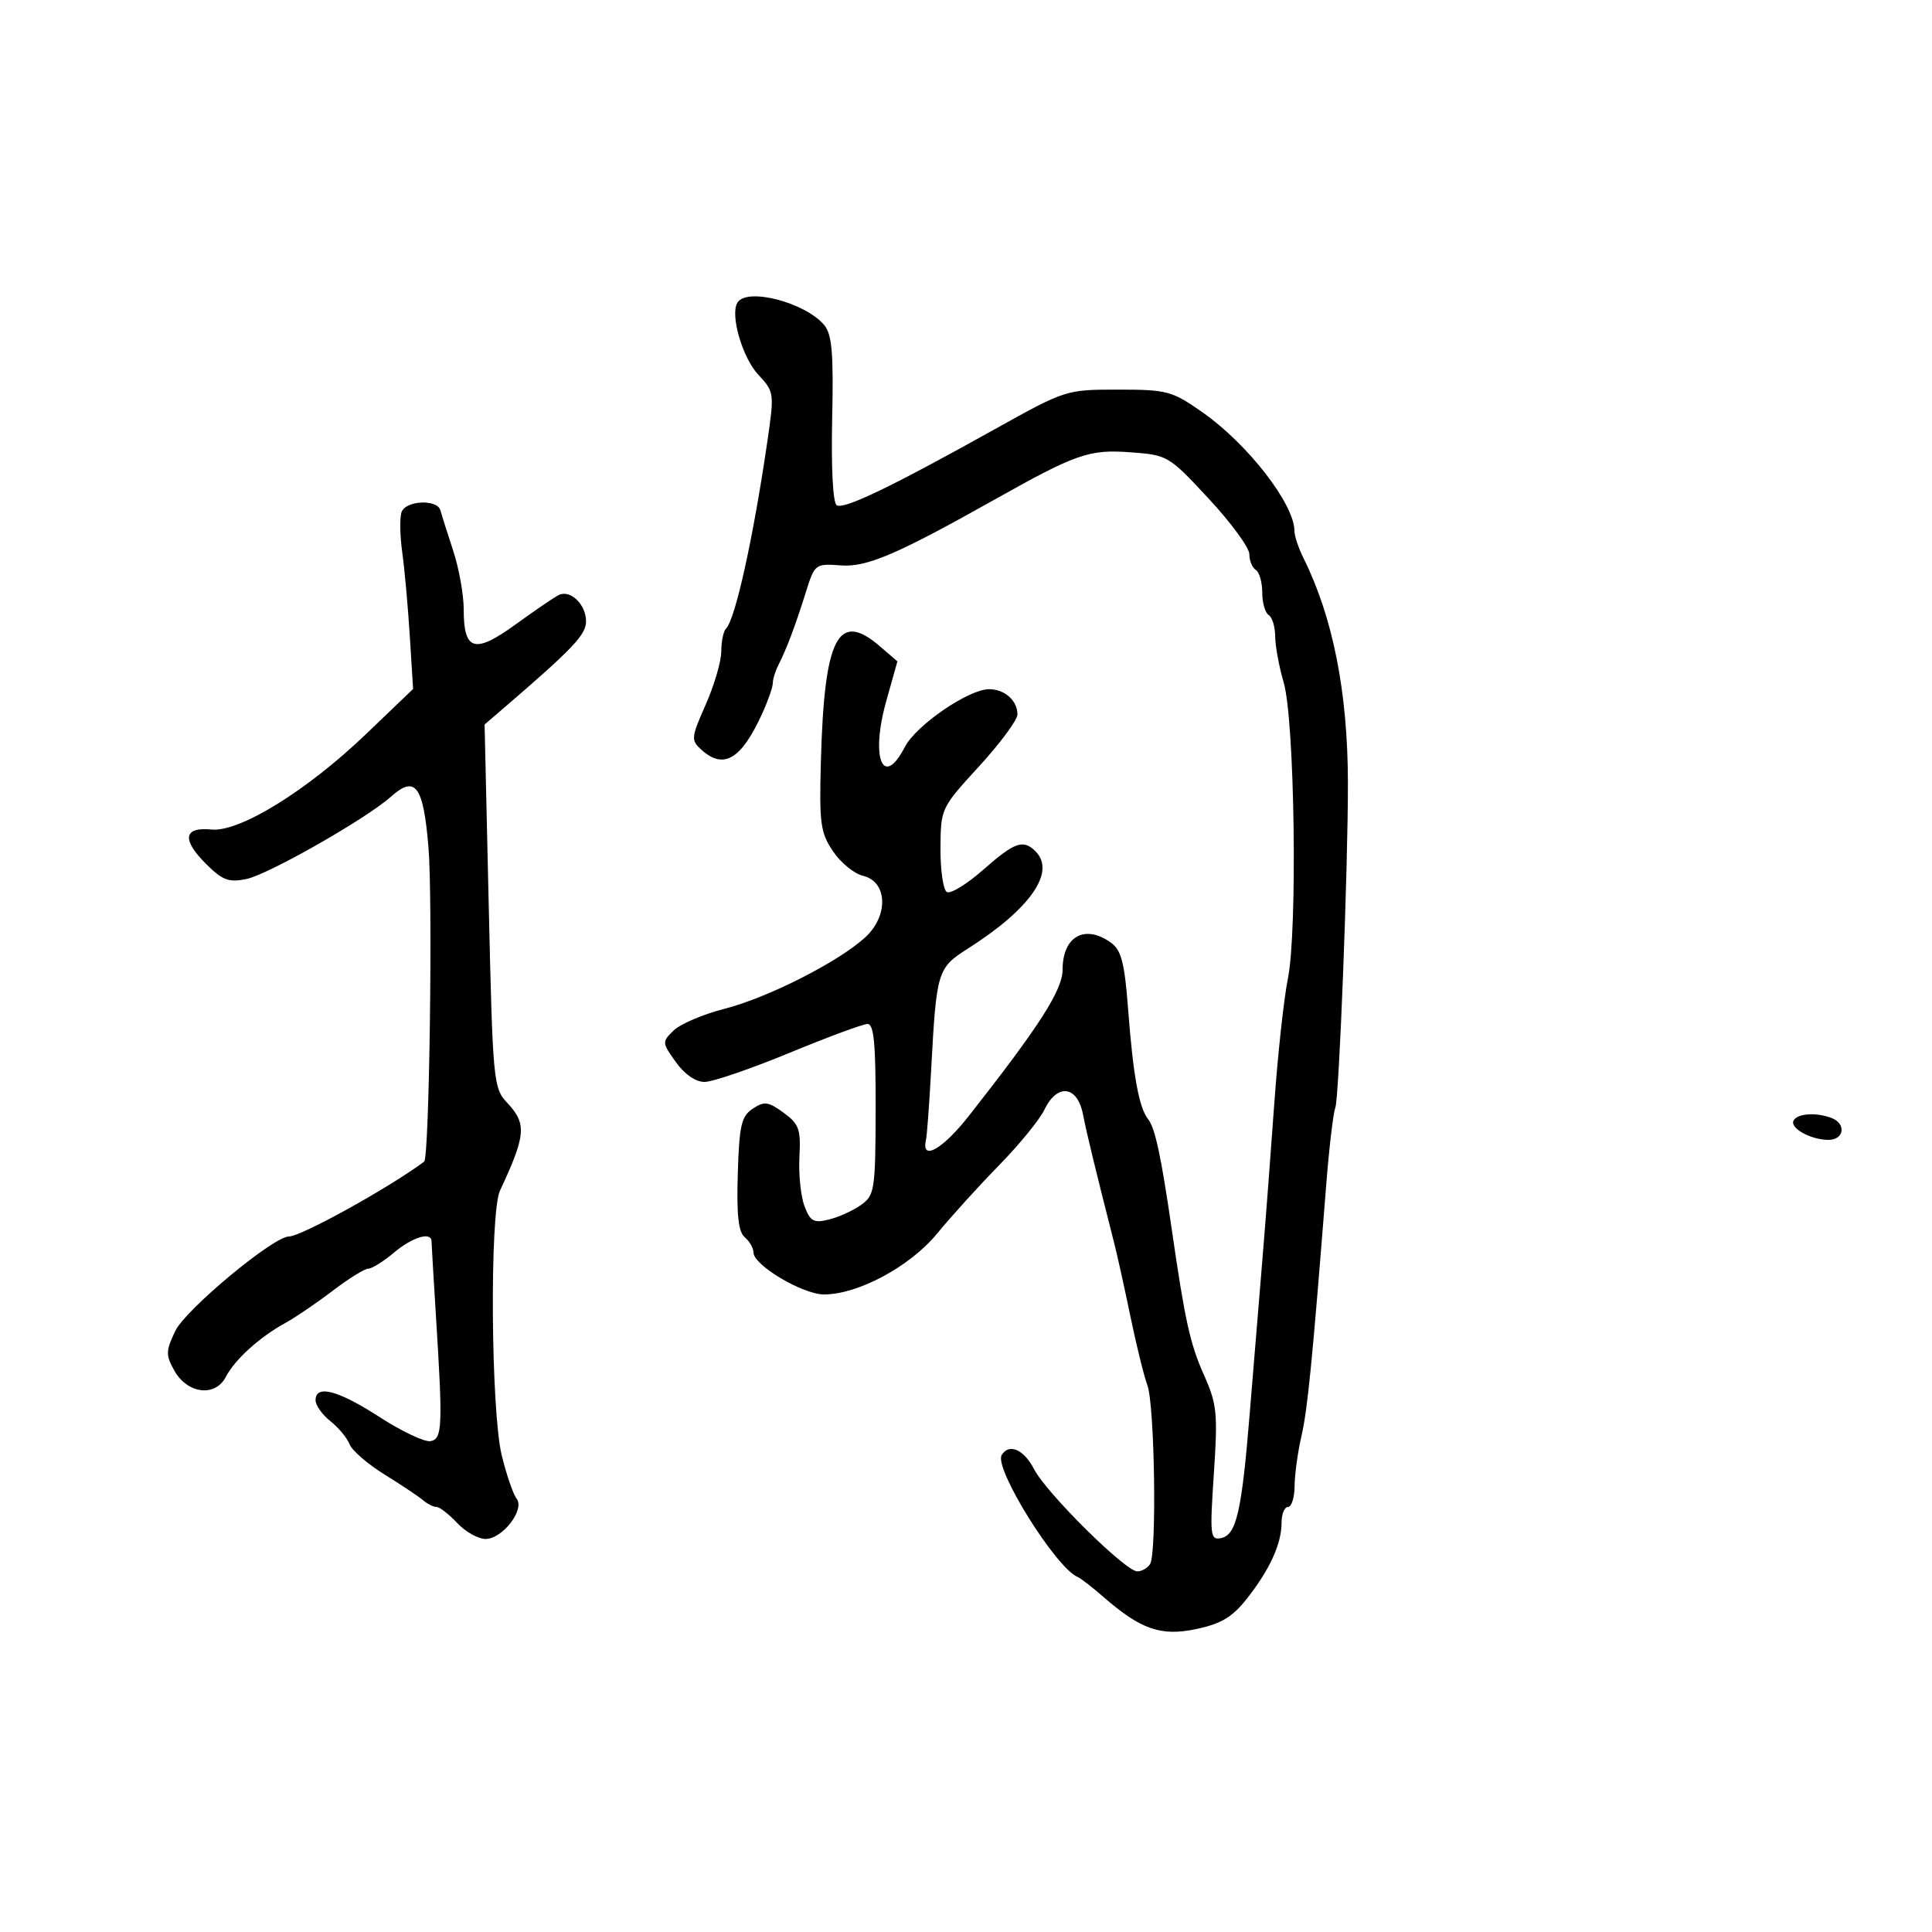 <svg xmlns="http://www.w3.org/2000/svg" width="300" height="300" viewBox="0 0 300 300" version="1.1">
  <defs/>
  <path d="M114.511,46.983 C115.983,44.6 125.073,46.969 128,50.499 C129.196,51.942 129.443,54.892 129.22,65.077 C129.052,72.743 129.335,78.089 129.93,78.457 C131.046,79.147 138.365,75.624 154.5,66.631 C165.439,60.534 165.545,60.5 173.595,60.5 C181.235,60.5 181.973,60.698 186.713,64.015 C193.764,68.952 201,78.288 201,82.449 C201,83.213 201.633,85.112 202.407,86.669 C206.977,95.861 209.278,107.482 209.303,121.5 C209.327,134.649 207.939,170.497 207.349,172 C207.024,172.825 206.387,178.225 205.933,184 C203.769,211.491 203.045,218.838 202.085,223.002 C201.515,225.476 201.038,228.963 201.024,230.75 C201.011,232.537 200.55,234 200,234 C199.45,234 199,235.104 199,236.453 C199,239.712 197.189,243.69 193.655,248.193 C191.396,251.072 189.67,252.12 185.829,252.943 C180.305,254.128 177.18,253.056 171.347,247.977 C169.613,246.467 167.804,245.067 167.328,244.866 C163.925,243.429 154.293,227.953 155.542,225.931 C156.694,224.069 158.986,225.071 160.567,228.13 C162.496,231.859 174.757,244 176.595,244 C177.303,244 178.2,243.485 178.589,242.856 C179.641,241.154 179.296,218.175 178.173,215.131 C177.639,213.684 176.458,208.9 175.549,204.5 C174.64,200.1 173.495,194.925 173.005,193 C170.046,181.375 168.768,176.102 168.156,173 C167.28,168.558 164.152,168.196 162.18,172.309 C161.44,173.855 158.264,177.746 155.122,180.956 C151.98,184.167 147.664,188.925 145.529,191.53 C141.337,196.646 133.254,201 127.95,201 C124.647,201 117,196.454 117,194.49 C117,193.805 116.391,192.74 115.647,192.122 C114.657,191.3 114.366,188.653 114.562,182.262 C114.793,174.724 115.112,173.337 116.887,172.159 C118.681,170.968 119.293,171.047 121.67,172.778 C124.077,174.532 124.365,175.333 124.135,179.653 C123.993,182.343 124.347,185.782 124.922,187.295 C125.824,189.667 126.349,189.952 128.734,189.364 C130.255,188.988 132.498,187.966 133.719,187.091 C135.815,185.587 135.939,184.772 135.969,172.25 C135.993,162.149 135.696,159 134.723,159 C134.02,159 128.545,161.025 122.555,163.5 C116.566,165.975 110.646,168 109.401,168 C108.011,168 106.286,166.806 104.936,164.91 C102.783,161.887 102.776,161.781 104.618,159.999 C105.653,158.998 109.2,157.488 112.5,156.643 C119.284,154.908 130.294,149.31 134.39,145.515 C138.012,142.158 137.802,136.883 134.011,135.997 C132.642,135.677 130.544,133.964 129.349,132.189 C127.396,129.292 127.204,127.871 127.466,118.232 C127.988,98.942 130.127,94.764 136.619,100.348 L139.349,102.697 L137.615,108.874 C135.137,117.708 137.111,122.553 140.511,115.979 C142.245,112.626 150.361,107.049 153.55,107.019 C155.981,106.996 158.004,108.787 157.99,110.95 C157.985,111.802 155.301,115.425 152.027,119 C146.114,125.456 146.074,125.542 146.037,131.691 C146.017,135.096 146.458,138.165 147.017,138.511 C147.577,138.857 150.115,137.308 152.658,135.07 C157.57,130.746 158.883,130.283 160.8,132.2 C163.989,135.389 159.997,141.126 150.299,147.293 C145.55,150.312 145.416,150.755 144.587,166.15 C144.301,171.457 143.939,176.351 143.783,177.025 C143.012,180.358 146.341,178.494 150.418,173.308 C161.416,159.321 165,153.731 165,150.563 C165,145.366 168.494,143.449 172.559,146.417 C174.119,147.557 174.631,149.567 175.17,156.667 C175.959,167.067 176.86,172.01 178.292,173.803 C179.361,175.141 180.315,179.607 181.966,191 C184.015,205.134 184.802,208.691 186.947,213.5 C188.973,218.044 189.114,219.442 188.486,228.843 C187.846,238.428 187.925,239.161 189.576,238.843 C191.981,238.38 192.808,234.807 194.054,219.5 C194.635,212.35 195.506,201.775 195.989,196 C196.471,190.225 197.313,179.2 197.86,171.5 C198.407,163.8 199.359,155.025 199.976,152 C201.498,144.541 201.042,111.857 199.334,106 C198.612,103.525 198.017,100.289 198.011,98.809 C198.005,97.329 197.55,95.84 197,95.5 C196.45,95.16 196,93.585 196,92 C196,90.415 195.55,88.84 195,88.5 C194.45,88.16 194,87.06 194,86.055 C194,85.05 191.163,81.174 187.696,77.442 C181.455,70.724 181.332,70.652 175.409,70.223 C169.115,69.768 167.06,70.487 154.5,77.54 C139.241,86.108 134.613,88.092 130.575,87.796 C126.579,87.504 126.511,87.556 125.118,92 C123.494,97.175 122.145,100.757 120.883,103.236 C120.397,104.191 120,105.473 120,106.085 C120,106.697 119.25,108.841 118.332,110.849 C115.099,117.927 112.366,119.546 108.917,116.425 C107.269,114.933 107.304,114.561 109.588,109.396 C110.915,106.397 112,102.681 112,101.138 C112,99.596 112.337,97.996 112.749,97.584 C114.177,96.156 116.964,83.545 119.133,68.697 C120.255,61.014 120.233,60.852 117.757,58.197 C115.265,55.525 113.34,48.876 114.511,46.983 Z M62.367,79.486 C63.058,77.686 67.93,77.495 68.392,79.25 C68.573,79.938 69.461,82.75 70.366,85.5 C71.27,88.25 72.008,92.357 72.005,94.628 C71.997,101.079 73.702,101.574 80.053,96.967 C83.049,94.794 86.068,92.737 86.763,92.396 C88.57,91.509 91,93.855 91,96.486 C91,98.569 88.948,100.728 78.157,110 L75.247,112.5 L75.893,140.69 C76.52,168.032 76.606,168.952 78.77,171.255 C81.816,174.497 81.669,176.265 77.638,184.878 C76.018,188.34 76.223,219.118 77.912,226 C78.654,229.025 79.69,232.041 80.214,232.702 C81.543,234.381 78.067,238.929 75.424,238.969 C74.283,238.986 72.292,237.875 71,236.5 C69.708,235.125 68.261,234 67.783,234 C67.306,234 66.372,233.534 65.708,232.965 C65.044,232.395 62.349,230.597 59.72,228.968 C57.091,227.338 54.639,225.217 54.273,224.253 C53.906,223.289 52.57,221.68 51.303,220.677 C50.036,219.675 49,218.213 49,217.427 C49,214.948 52.482,215.866 58.958,220.051 C62.406,222.28 65.963,223.958 66.863,223.781 C68.697,223.42 68.772,221.594 67.672,204 C67.311,198.225 67.012,193.162 67.008,192.75 C66.992,191.203 64.051,192.086 61.182,194.5 C59.548,195.875 57.748,197 57.182,197 C56.616,197 54.129,198.545 51.654,200.434 C49.18,202.323 45.883,204.565 44.327,205.417 C40.323,207.611 36.458,211.112 35.061,213.81 C33.422,216.977 29.088,216.439 27.064,212.817 C25.72,210.412 25.736,209.778 27.216,206.674 C28.804,203.343 42.449,192 44.868,192 C46.758,192 60.44,184.425 65.866,180.374 C66.664,179.779 67.211,139.695 66.532,131.547 C65.736,121.983 64.496,120.318 60.699,123.715 C56.893,127.12 41.643,135.802 38.252,136.495 C35.493,137.058 34.54,136.694 31.92,134.074 C28.196,130.35 28.533,128.384 32.823,128.81 C37.194,129.245 47.648,122.794 56.823,114.001 L64.146,106.983 L63.632,98.742 C63.35,94.209 62.821,88.356 62.457,85.736 C62.094,83.116 62.053,80.304 62.367,79.486 Z M278.531,173.95 C279.197,172.872 282.067,172.705 284.418,173.607 C286.716,174.489 286.358,177 283.934,177 C281.136,177 277.807,175.121 278.531,173.95 Z"/>
</svg>

